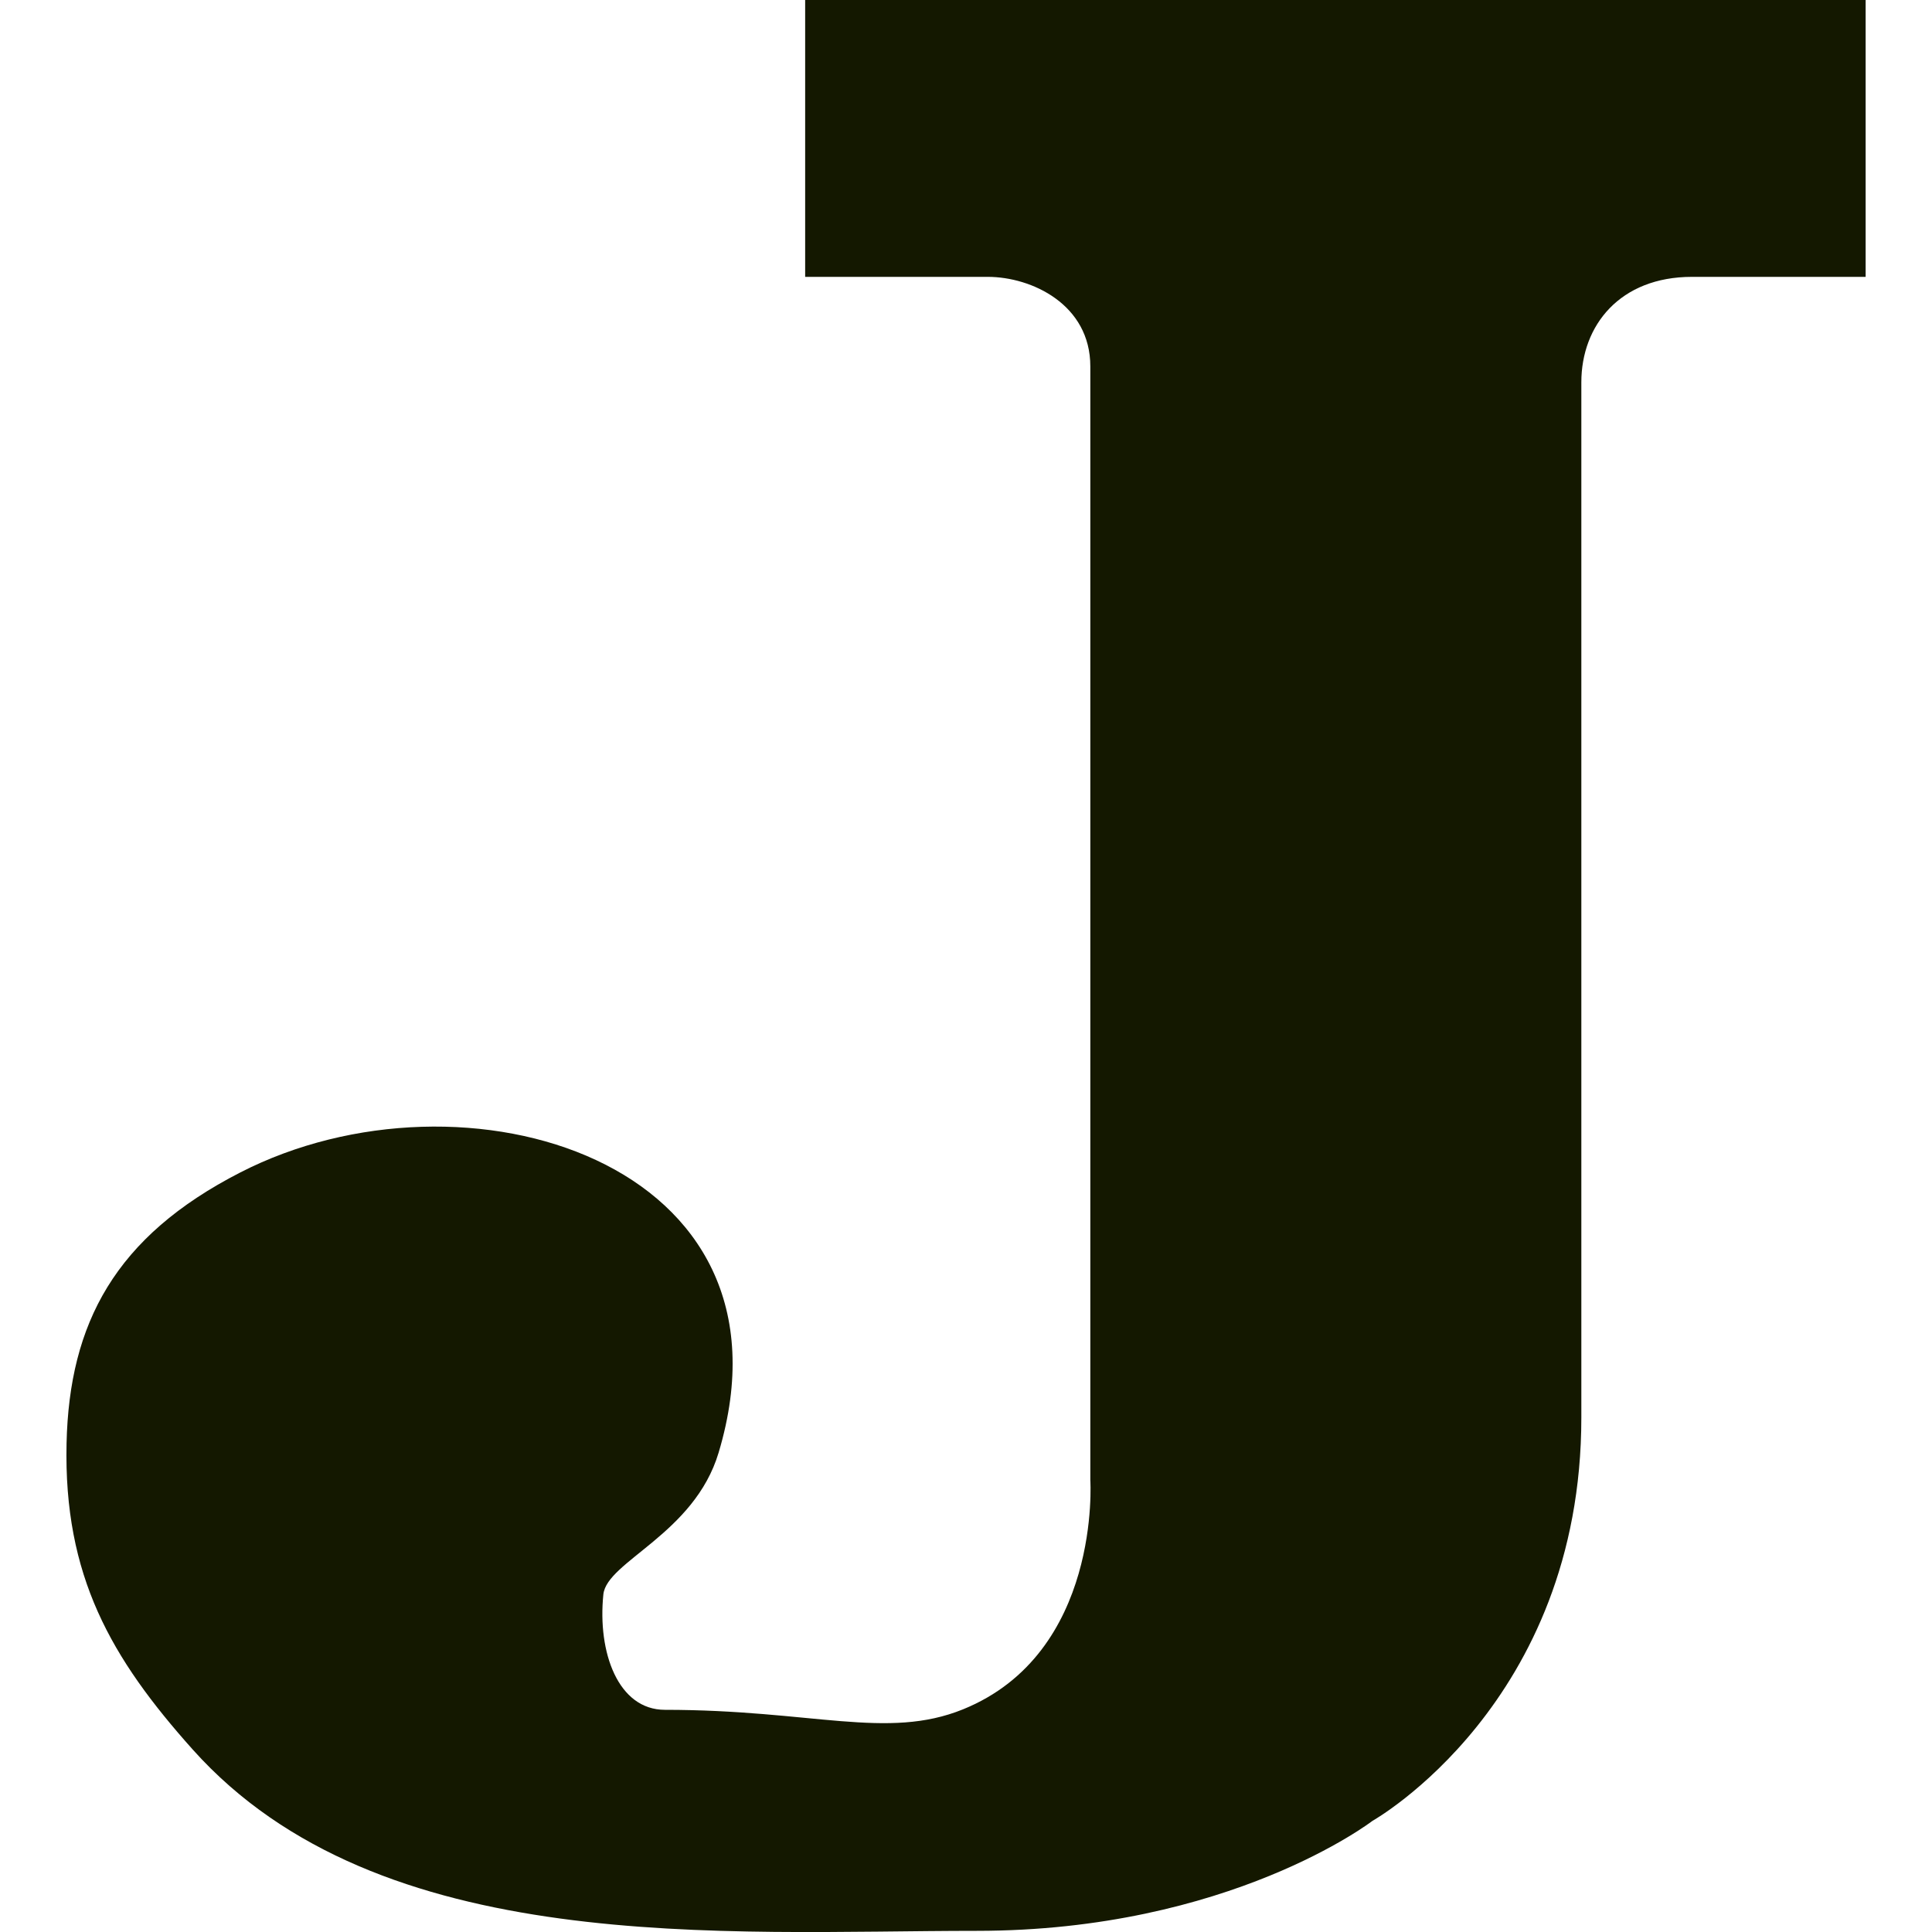 <svg width="20" height="20" viewBox="0 0 20 20" fill="none" xmlns="http://www.w3.org/2000/svg">
  <g clip-path="url(#clip0_1_13)">
    <path
      d="M8.335 0H19.313V2.866H17.515C16.769 2.866 16.37 3.369 16.37 3.957V14.674C16.37 17.636 14.207 18.85 14.207 18.85C14.207 18.85 12.728 19.988 10.111 19.988C7.494 19.988 3.93 20.273 1.995 18.111C1.149 17.165 0.658 16.314 0.689 14.941C0.717 13.7 1.19 12.802 2.488 12.137C4.801 10.95 8.345 12.016 7.439 15.038C7.187 15.88 6.282 16.163 6.246 16.505C6.184 17.107 6.399 17.7 6.883 17.7C8.412 17.7 9.182 18.014 9.969 17.695C11.404 17.113 11.287 15.322 11.287 15.322V3.793C11.287 3.152 10.68 2.866 10.225 2.866H8.335V0Z"
      fill="none" />
  </g>
  <defs>
    <clipPath id="clip0_1_13">
      <rect width="20" height="20" fill="none" />
    </clipPath>
  </defs>
  <style>
    path {
      fill: #141800
    }

    @media (prefers-color-scheme:dark) {
      path {
        fill: #fff
      }
    }
  </style>
</svg>
